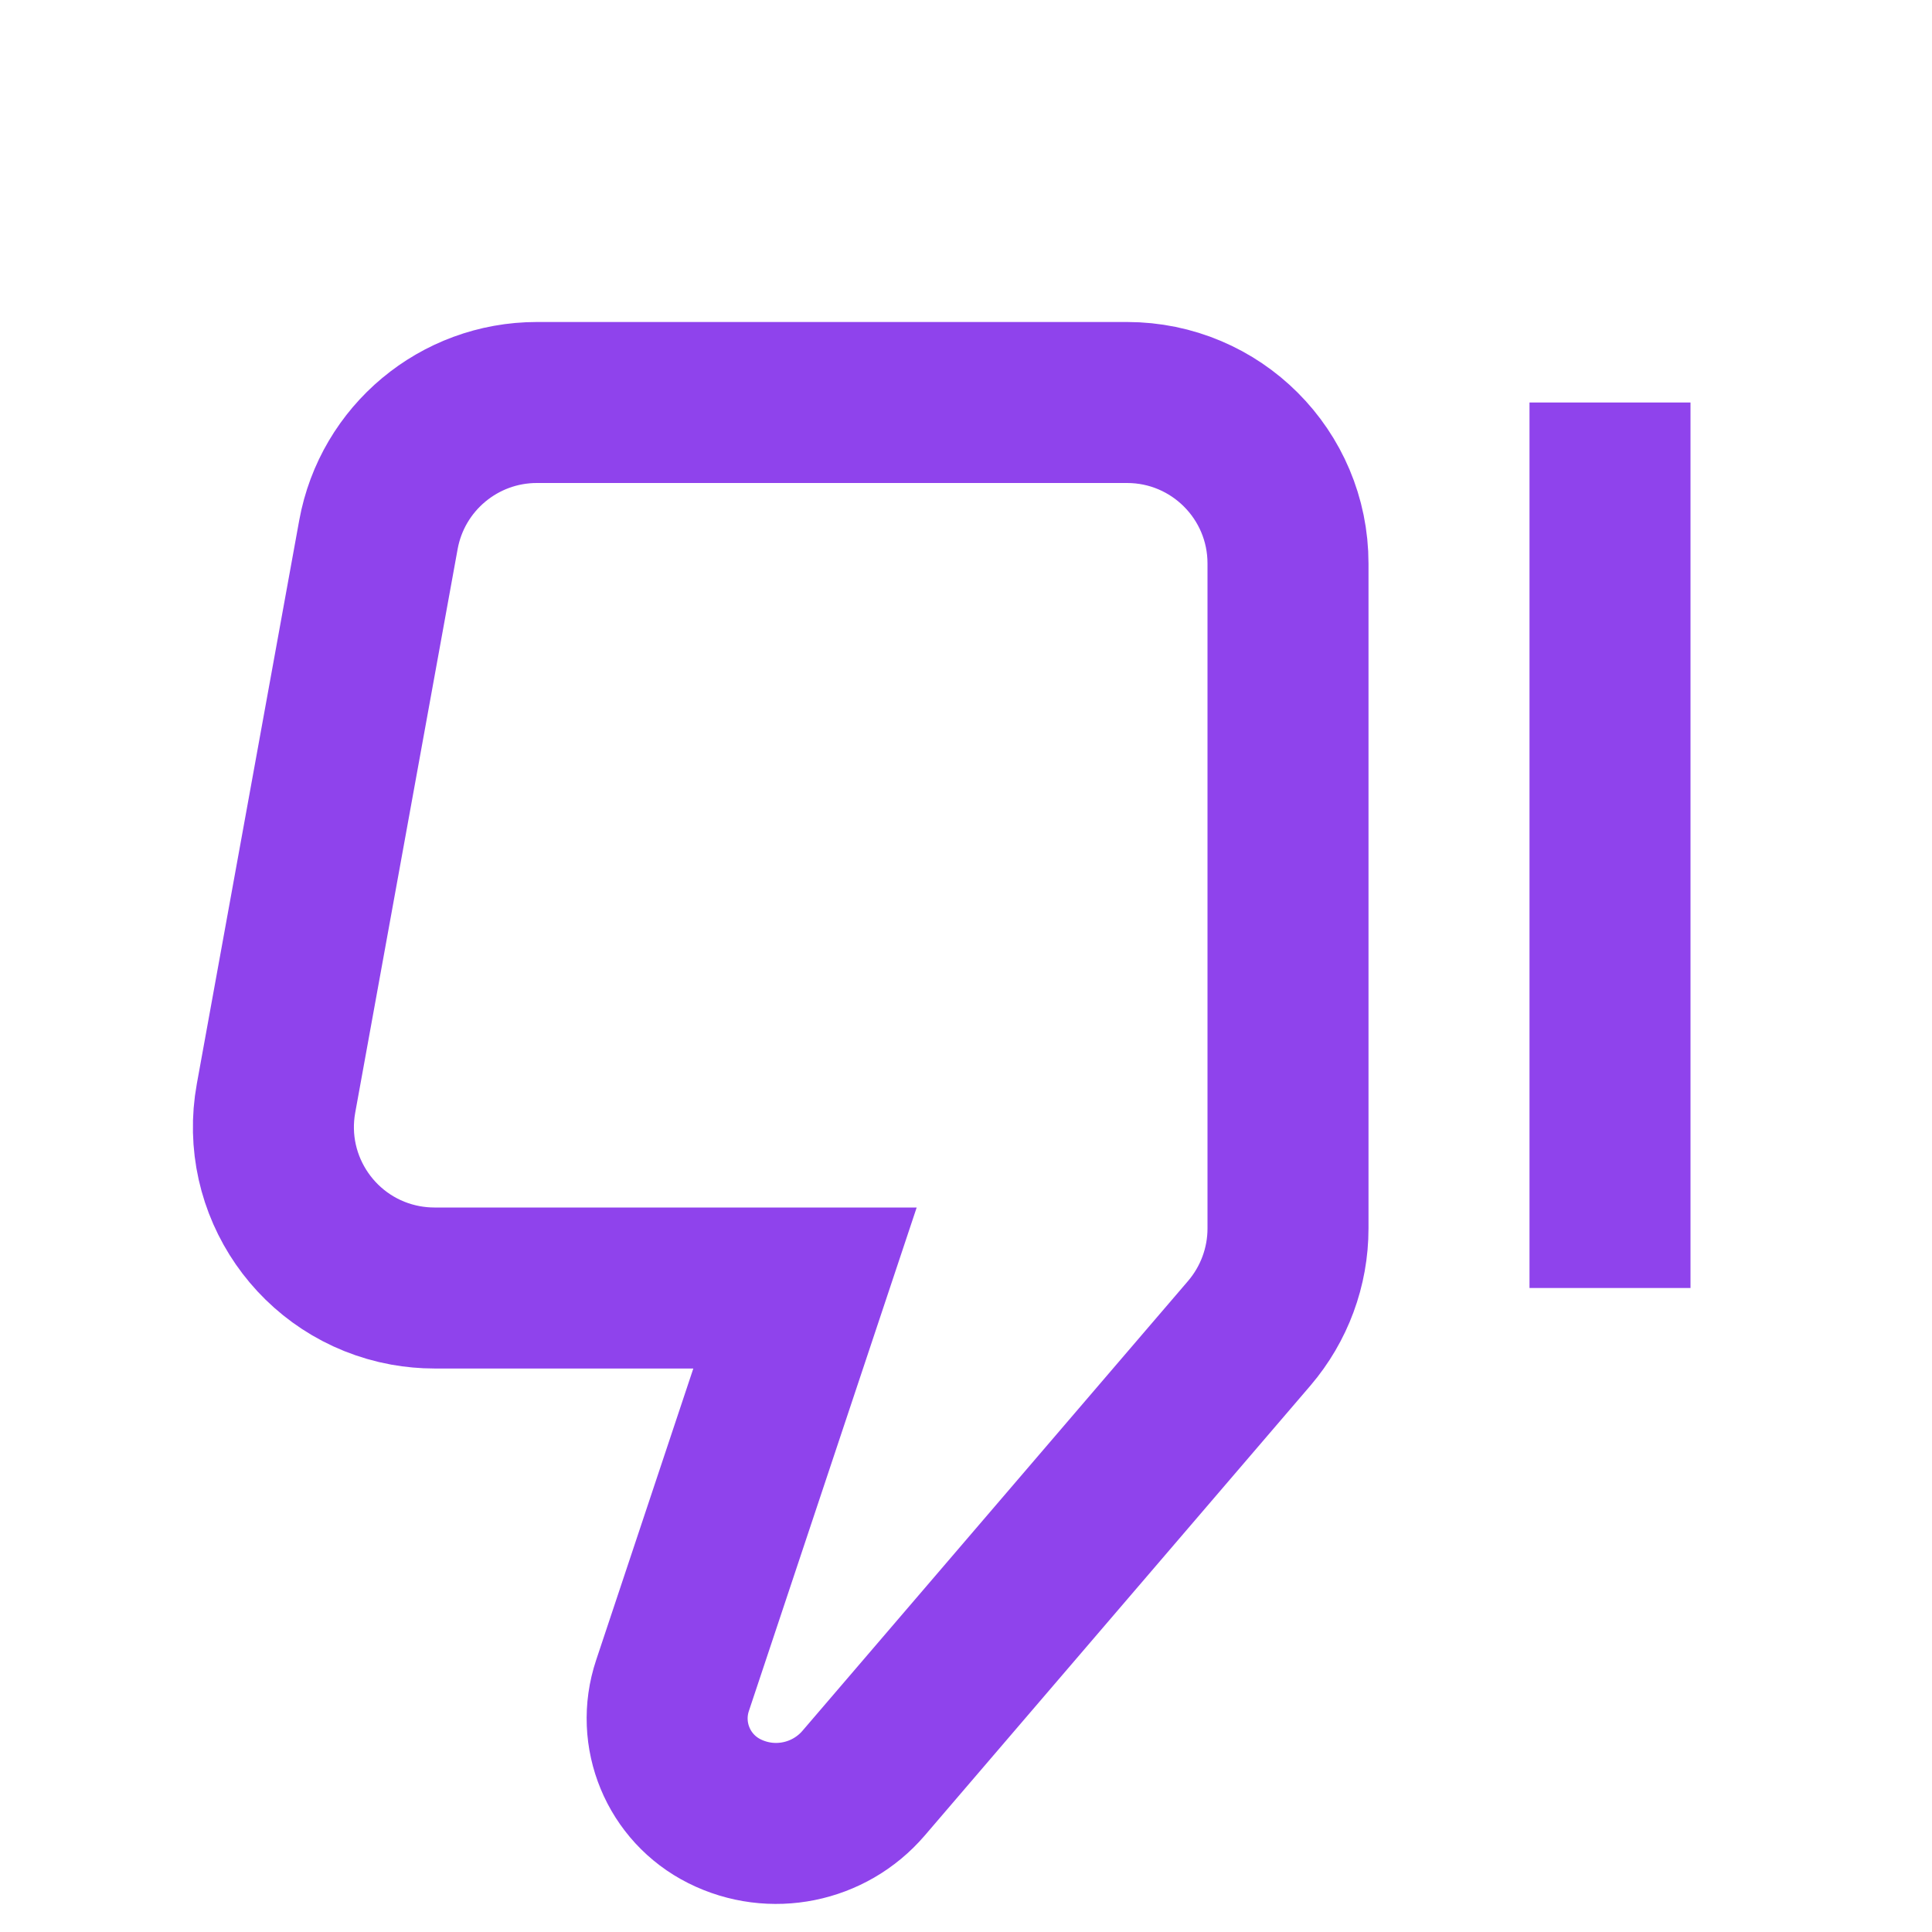 <svg role="img" xmlns="http://www.w3.org/2000/svg" width="48px" height="48px" viewBox="0 0 24 24" aria-labelledby="thumbDownIconTitle" stroke="#8f43ec" stroke-width="2" stroke-linecap="square" stroke-linejoin="miter" fill="none" color="#8f43ec"> <title id="thumbDownIconTitle">Thumb Down</title> <path d="M16,15.26 C16,15.738 15.829,16.199 15.519,16.562 L10.728,22.151 C10.3,22.65 9.588,22.794 9,22.5 C8.426,22.213 8.151,21.548 8.354,20.939 L10,16 L5.396,16 C5.276,16 5.157,15.989 5.039,15.968 C3.952,15.77 3.231,14.729 3.429,13.642 L4.701,6.642 C4.874,5.691 5.703,5 6.669,5 L14,5 C15.105,5 16,5.895 16,7 L16,15.26 Z"/> <path d="M20,15 L20,6"/> </svg>